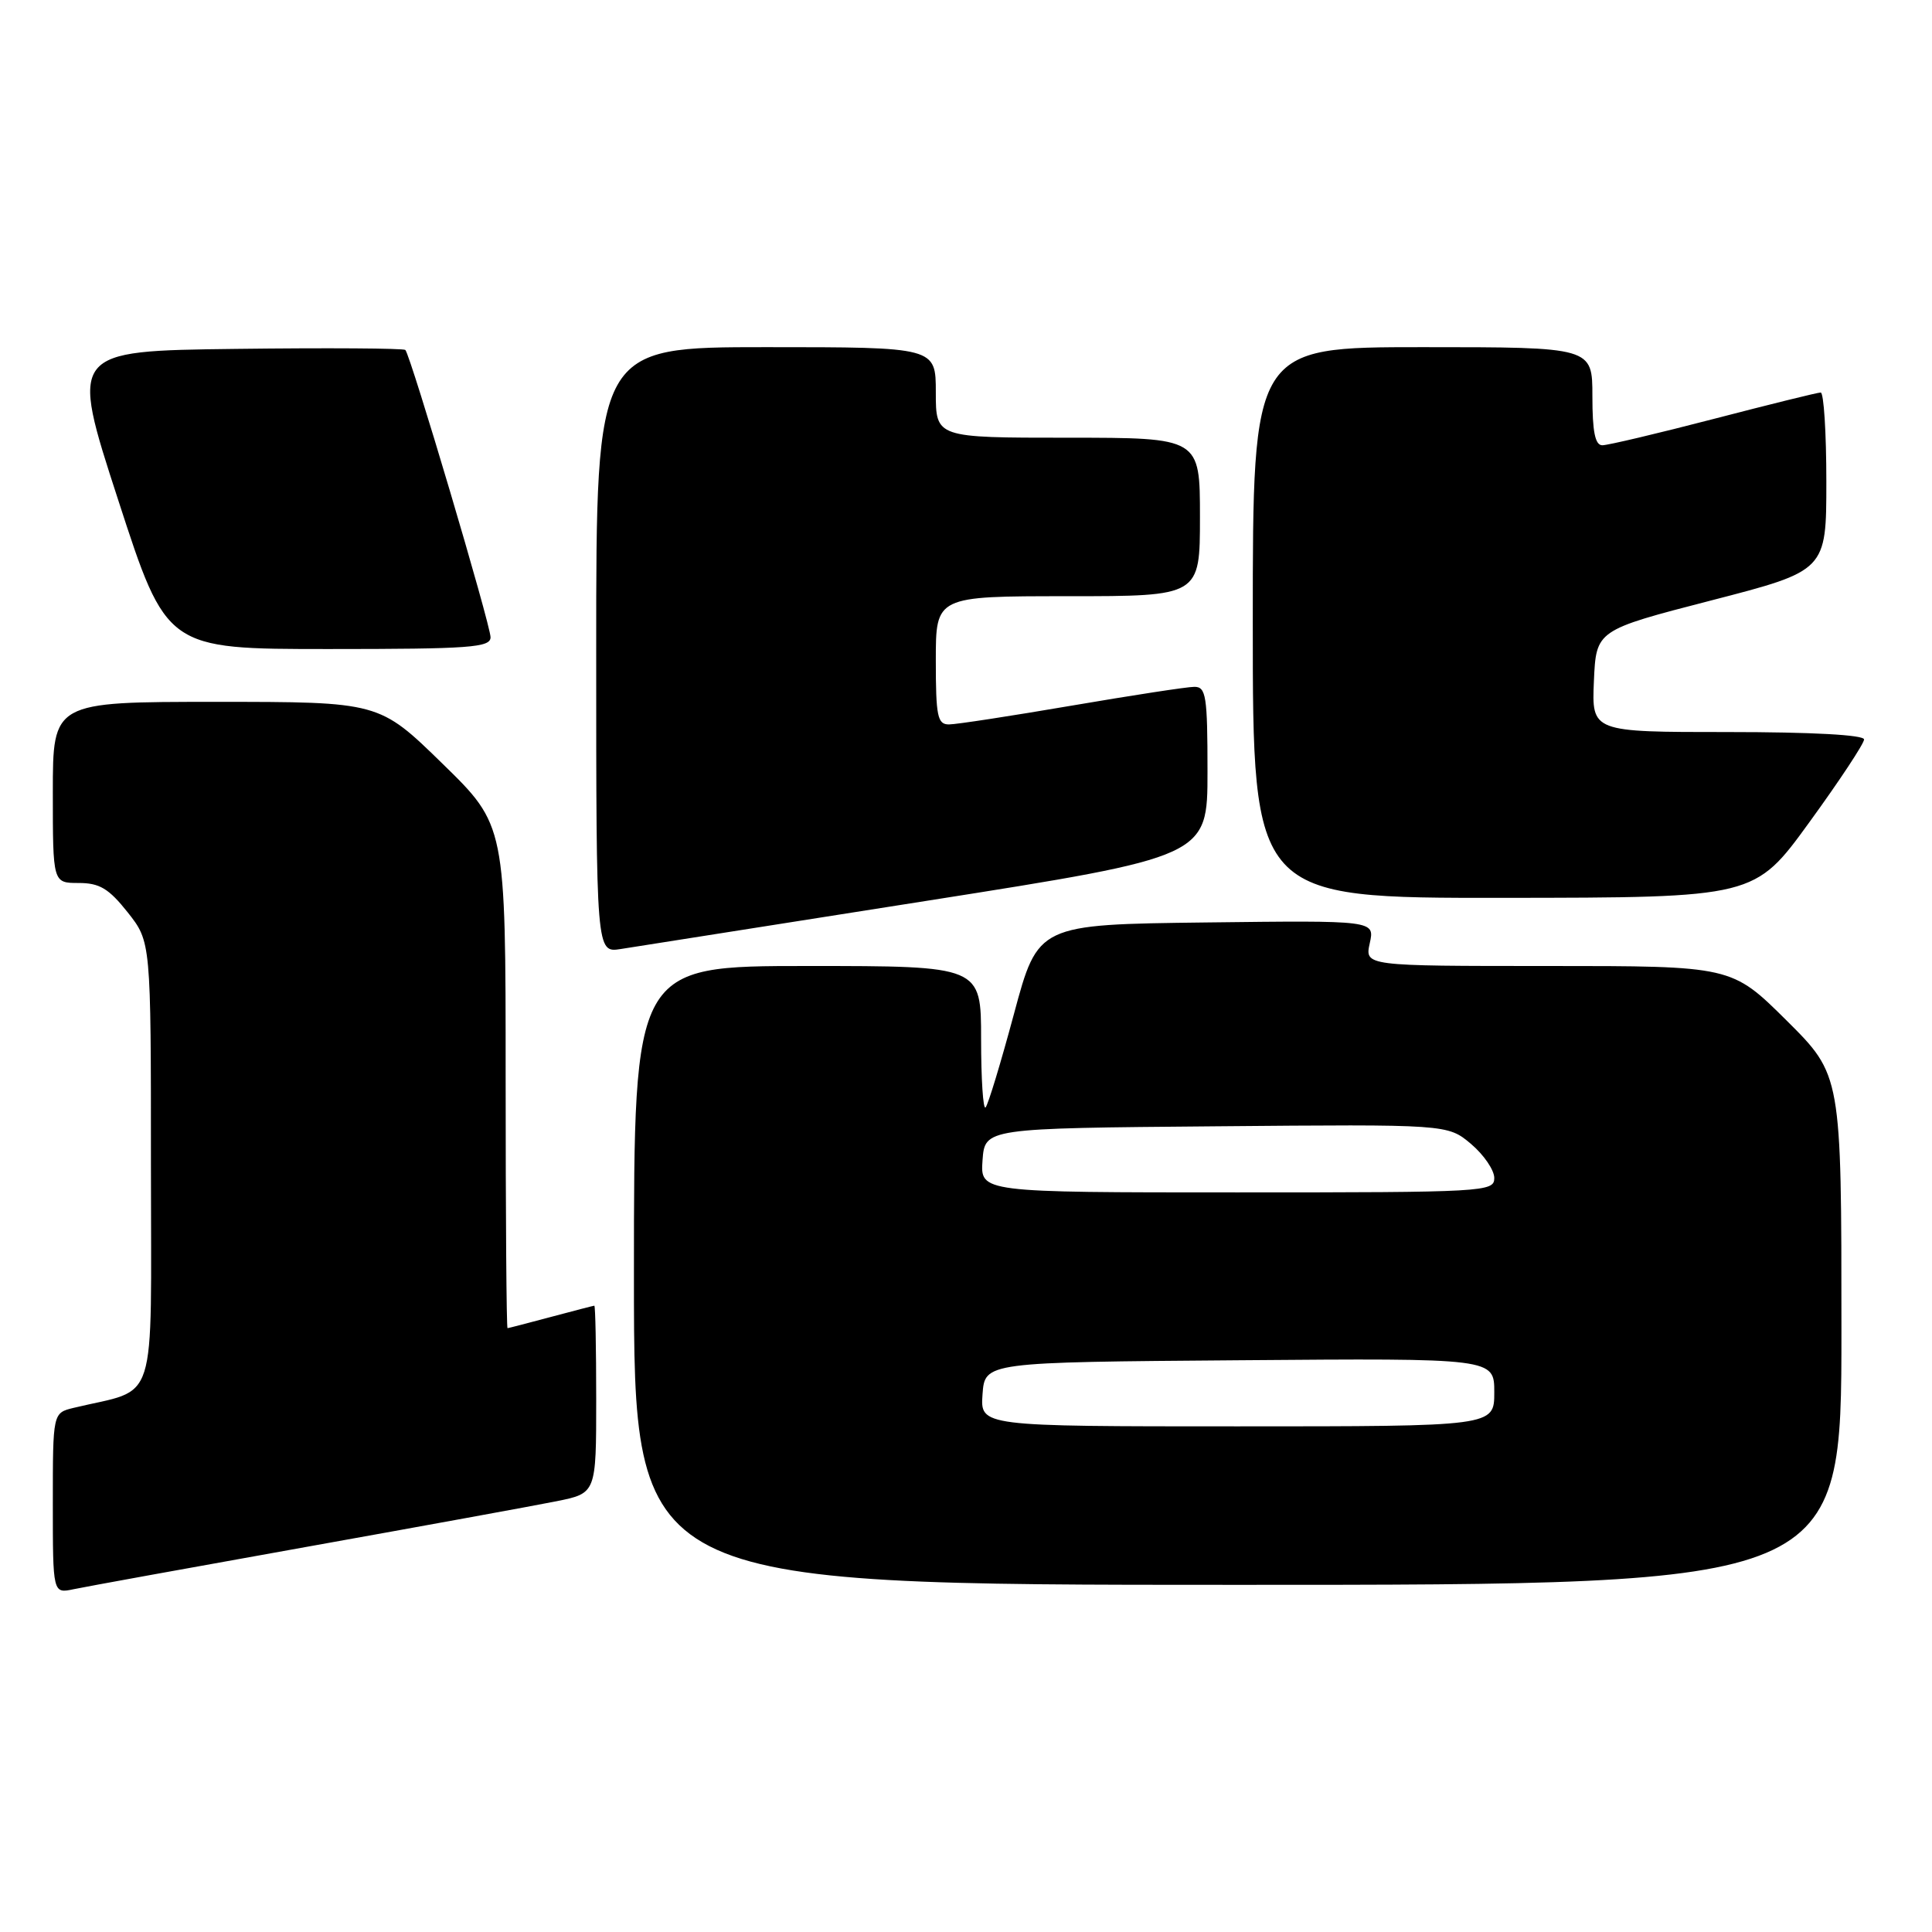 <?xml version="1.0" encoding="UTF-8" standalone="no"?>
<!DOCTYPE svg PUBLIC "-//W3C//DTD SVG 1.1//EN" "http://www.w3.org/Graphics/SVG/1.1/DTD/svg11.dtd" >
<svg xmlns="http://www.w3.org/2000/svg" xmlns:xlink="http://www.w3.org/1999/xlink" version="1.1" viewBox="0 0 256 256">
 <g >
 <path fill="currentColor"
d=" M 40.50 204.99 C 55.90 202.23 70.86 199.50 73.75 198.92 C 79.00 197.86 79.00 197.86 79.00 185.43 C 79.00 178.59 78.89 173.01 78.75 173.01 C 78.61 173.02 76.03 173.69 73.00 174.50 C 69.97 175.31 67.39 175.98 67.25 175.99 C 67.11 175.99 67.00 161.00 67.00 142.68 C 67.00 109.35 67.00 109.35 58.62 101.18 C 50.24 93.00 50.24 93.00 28.62 93.00 C 7.00 93.00 7.00 93.00 7.00 105.00 C 7.00 117.00 7.00 117.00 10.42 117.00 C 13.19 117.00 14.41 117.73 16.92 120.89 C 20.00 124.79 20.00 124.79 20.00 154.36 C 20.00 187.19 21.07 183.82 9.75 186.55 C 7.00 187.22 7.00 187.22 7.00 199.19 C 7.00 211.16 7.00 211.16 9.75 210.58 C 11.26 210.26 25.10 207.75 40.50 204.99 Z  M 244.00 176.22 C 244.00 142.45 244.00 142.45 236.73 135.22 C 229.45 128.00 229.45 128.00 205.15 128.00 C 180.84 128.00 180.84 128.00 181.50 124.98 C 182.17 121.96 182.17 121.96 159.85 122.23 C 137.54 122.50 137.54 122.50 134.36 134.33 C 132.61 140.83 130.92 146.42 130.59 146.74 C 130.27 147.07 130.00 142.98 130.00 137.67 C 130.00 128.00 130.00 128.00 107.00 128.00 C 84.00 128.00 84.00 128.00 84.00 169.00 C 84.00 210.00 84.00 210.00 164.00 210.00 C 244.00 210.00 244.00 210.00 244.00 176.22 Z  M 122.75 119.37 C 160.00 113.50 160.00 113.50 160.00 102.25 C 160.00 92.20 159.81 91.00 158.25 91.01 C 157.29 91.01 149.97 92.14 142.00 93.50 C 134.03 94.86 126.71 95.99 125.75 95.99 C 124.22 96.00 124.00 94.93 124.00 87.50 C 124.00 79.00 124.00 79.00 141.50 79.00 C 159.00 79.00 159.00 79.00 159.00 68.50 C 159.00 58.00 159.00 58.00 141.50 58.00 C 124.00 58.00 124.00 58.00 124.00 52.00 C 124.00 46.00 124.00 46.00 101.50 46.00 C 79.00 46.00 79.00 46.00 79.00 86.13 C 79.00 126.26 79.00 126.26 82.25 125.75 C 84.04 125.46 102.26 122.59 122.75 119.37 Z  M 239.75 108.95 C 243.74 103.46 247.00 98.52 247.00 97.98 C 247.00 97.38 240.12 97.00 228.95 97.00 C 210.91 97.00 210.91 97.00 211.20 90.25 C 211.50 83.50 211.50 83.50 226.75 79.56 C 242.00 75.62 242.00 75.62 242.00 63.81 C 242.00 57.32 241.66 52.00 241.25 52.01 C 240.84 52.01 234.46 53.59 227.07 55.51 C 219.68 57.43 213.04 59.00 212.32 59.00 C 211.36 59.00 211.00 57.21 211.00 52.50 C 211.00 46.00 211.00 46.00 188.50 46.00 C 166.00 46.00 166.00 46.00 166.00 82.50 C 166.00 119.00 166.00 119.00 199.25 118.97 C 232.50 118.94 232.50 118.94 239.75 108.95 Z  M 65.00 84.44 C 65.00 82.79 54.40 47.07 53.71 46.37 C 53.48 46.15 43.38 46.08 31.27 46.23 C 9.24 46.50 9.24 46.50 15.66 66.25 C 22.07 86.00 22.07 86.00 43.54 86.00 C 62.30 86.00 65.00 85.80 65.00 84.44 Z  M 130.19 184.75 C 130.50 180.50 130.50 180.50 164.25 180.24 C 198.00 179.97 198.00 179.97 198.00 184.49 C 198.00 189.00 198.00 189.00 163.94 189.00 C 129.89 189.00 129.89 189.00 130.19 184.75 Z  M 130.19 153.75 C 130.50 149.50 130.50 149.50 161.16 149.24 C 191.81 148.97 191.81 148.97 194.91 151.57 C 196.61 153.01 198.00 155.04 198.00 156.09 C 198.00 157.93 196.81 158.00 163.94 158.00 C 129.89 158.00 129.89 158.00 130.19 153.75 Z "/>
</g>
</svg>